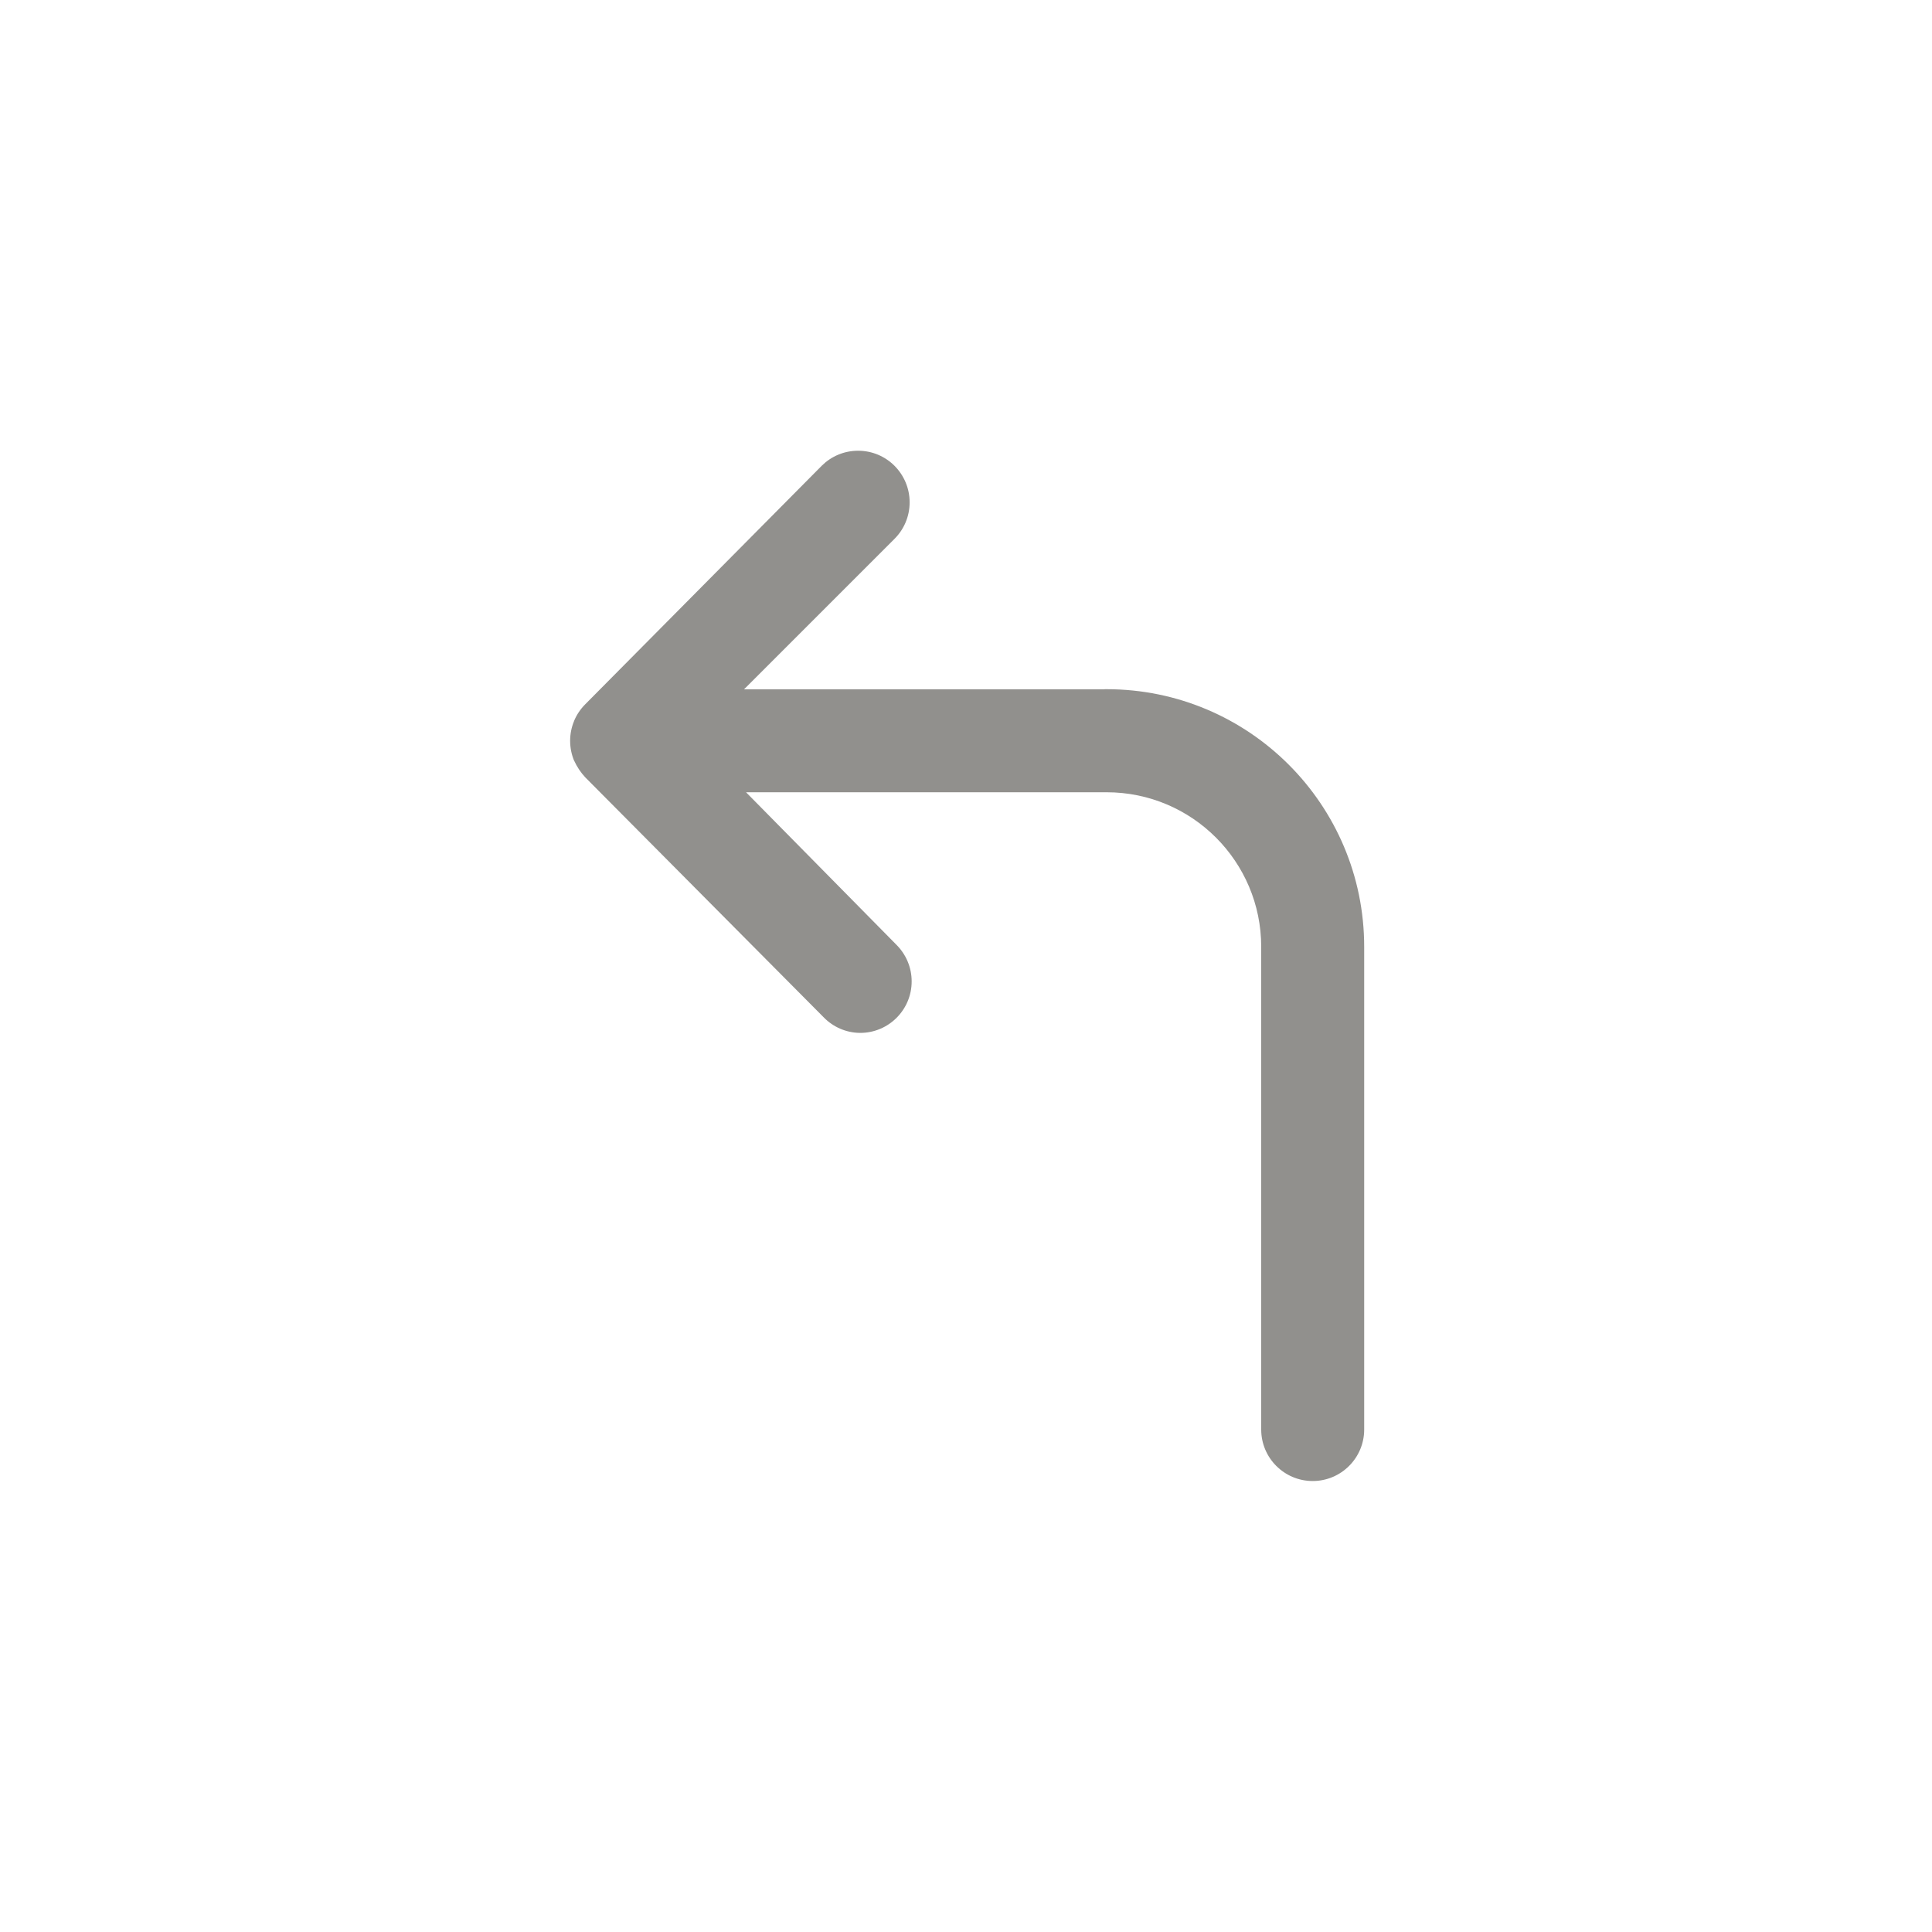 <!-- Generated by IcoMoon.io -->
<svg version="1.1" xmlns="http://www.w3.org/2000/svg" width="40" height="40" viewBox="0 0 40 40">
<title>ul-corner-up-left</title>
<path fill="#91908d" d="M22.87 14.272h-7.466l3.114-3.114c0.195-0.194 0.315-0.462 0.315-0.758s-0.121-0.564-0.315-0.758v0c-0.193-0.192-0.458-0.31-0.752-0.31s-0.559 0.118-0.752 0.31v0l-4.896 4.938c-0.098 0.098-0.178 0.215-0.232 0.345l-0.002 0.007c-0.050 0.12-0.080 0.259-0.080 0.406s0.030 0.286 0.082 0.412l-0.002-0.007c0.062 0.135 0.14 0.252 0.235 0.353l-0.001-0.001 4.938 4.97c0.19 0.194 0.454 0.316 0.746 0.32h0.001c0.002 0 0.004 0 0.006 0 0.589 0 1.066-0.478 1.066-1.066 0-0.296-0.121-0.564-0.315-0.758v0l-3.114-3.158h7.466c1.767 0 3.2 1.433 3.2 3.2v0 9.994c0 0.589 0.478 1.066 1.066 1.066s1.066-0.478 1.066-1.066v0-9.994c0 0 0 0 0 0 0-2.946-2.388-5.334-5.334-5.334-0.015 0-0.030 0-0.045 0h0.002z"></path>
</svg>
